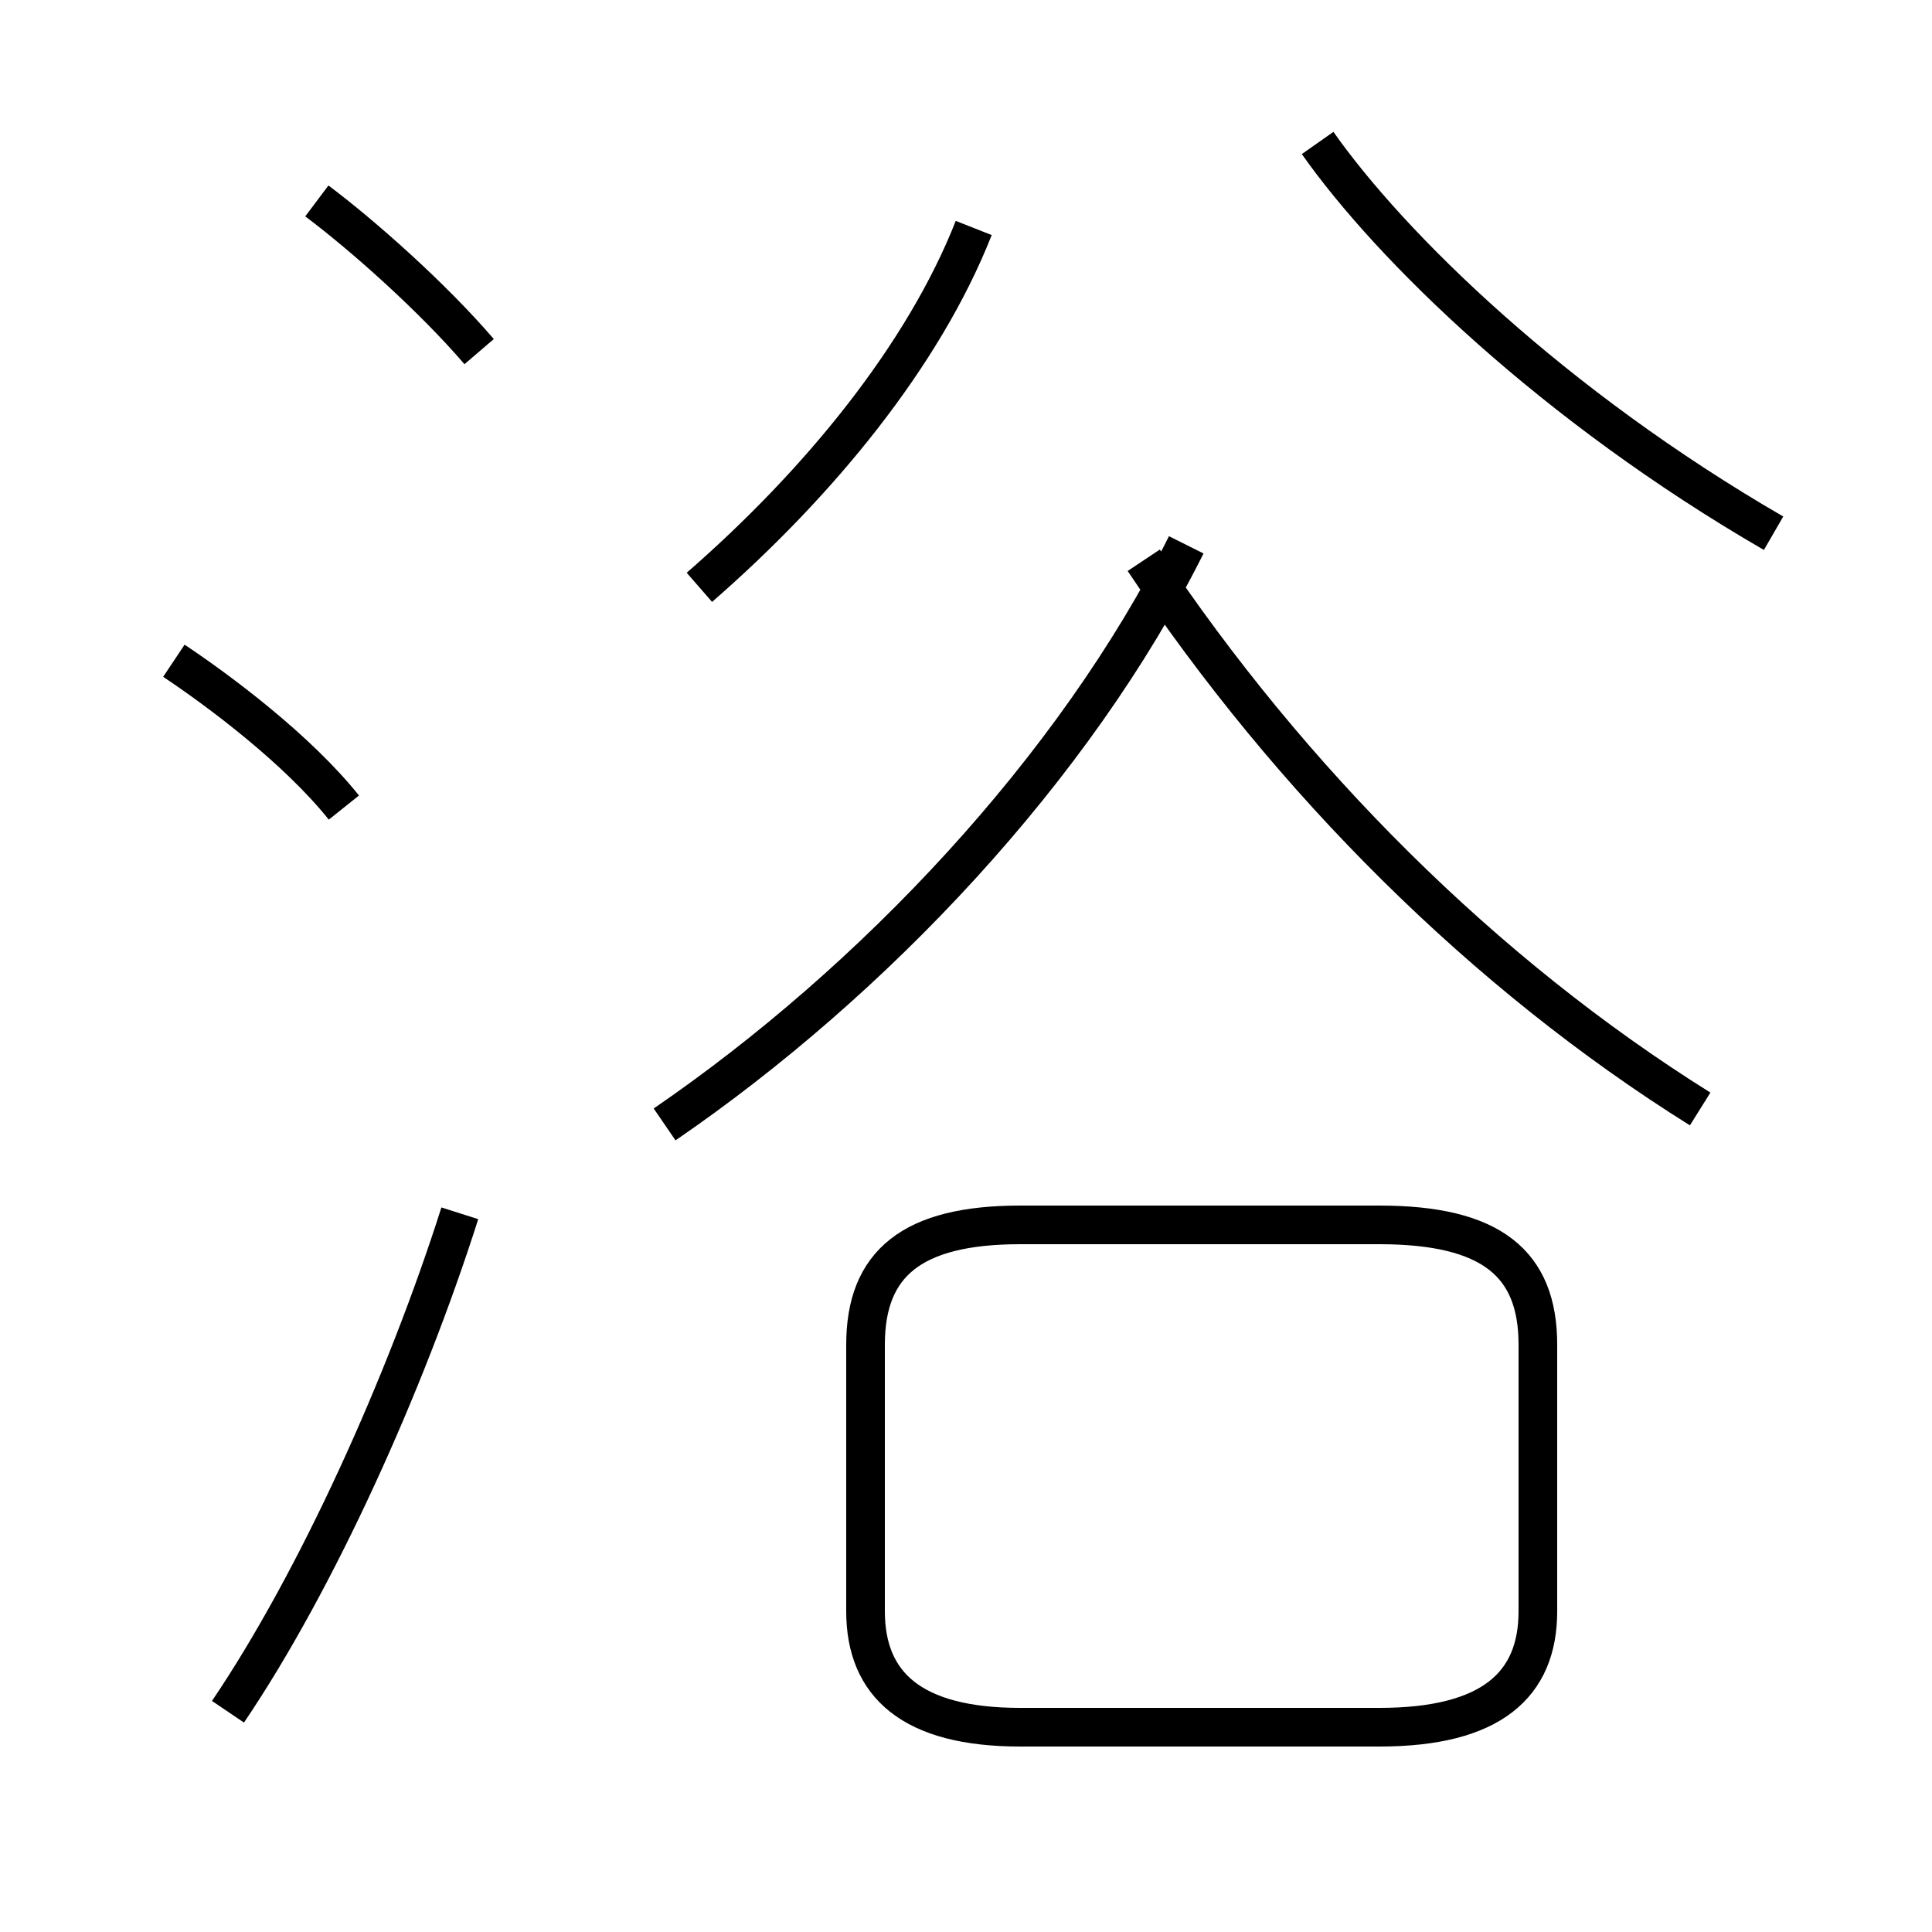 <?xml version='1.0' encoding='utf8'?>
<svg viewBox="0.0 -44.0 50.0 50.0" version="1.1" xmlns="http://www.w3.org/2000/svg">
<rect x="0.0" y="-44.0" width="50.0" height="50.0" fill="#808080" stroke="none"/>
<rect x="-1000" y="-1000" width="2000" height="2000" stroke="white" fill="white"/>
<g style="fill:none; stroke:#000000;  stroke-width:1">
<path d="M 8.9 23.1 C 7.7 24.6 5.7 26.1 4.5 26.9 M 5.9 -0.3 C 8.2 3.1 10.5 8.2 11.9 12.6 M 12.4 34.9 C 11.2 36.3 9.4 37.9 8.2 38.8 M 18.1 28.8 C 21.2 31.5 23.9 34.8 25.2 38.1 M 26.4 -0.7 L 35.7 -0.7 C 38.6 -0.7 39.8 0.4 39.8 2.3 L 39.8 9.2 C 39.8 11.3 38.6 12.3 35.7 12.3 L 26.4 12.3 C 23.6 12.3 22.4 11.3 22.4 9.2 L 22.4 2.3 C 22.4 0.4 23.6 -0.7 26.4 -0.7 Z M 17.2 14.9 C 22.6 18.6 27.8 24.1 30.7 29.9 M 45.9 30.2 C 40.2 33.5 36.0 37.6 34.1 40.3 M 44.0 15.3 C 38.4 18.8 33.4 23.8 29.6 29.5 " transform="scale(1, -1)" />
</g>
</svg>